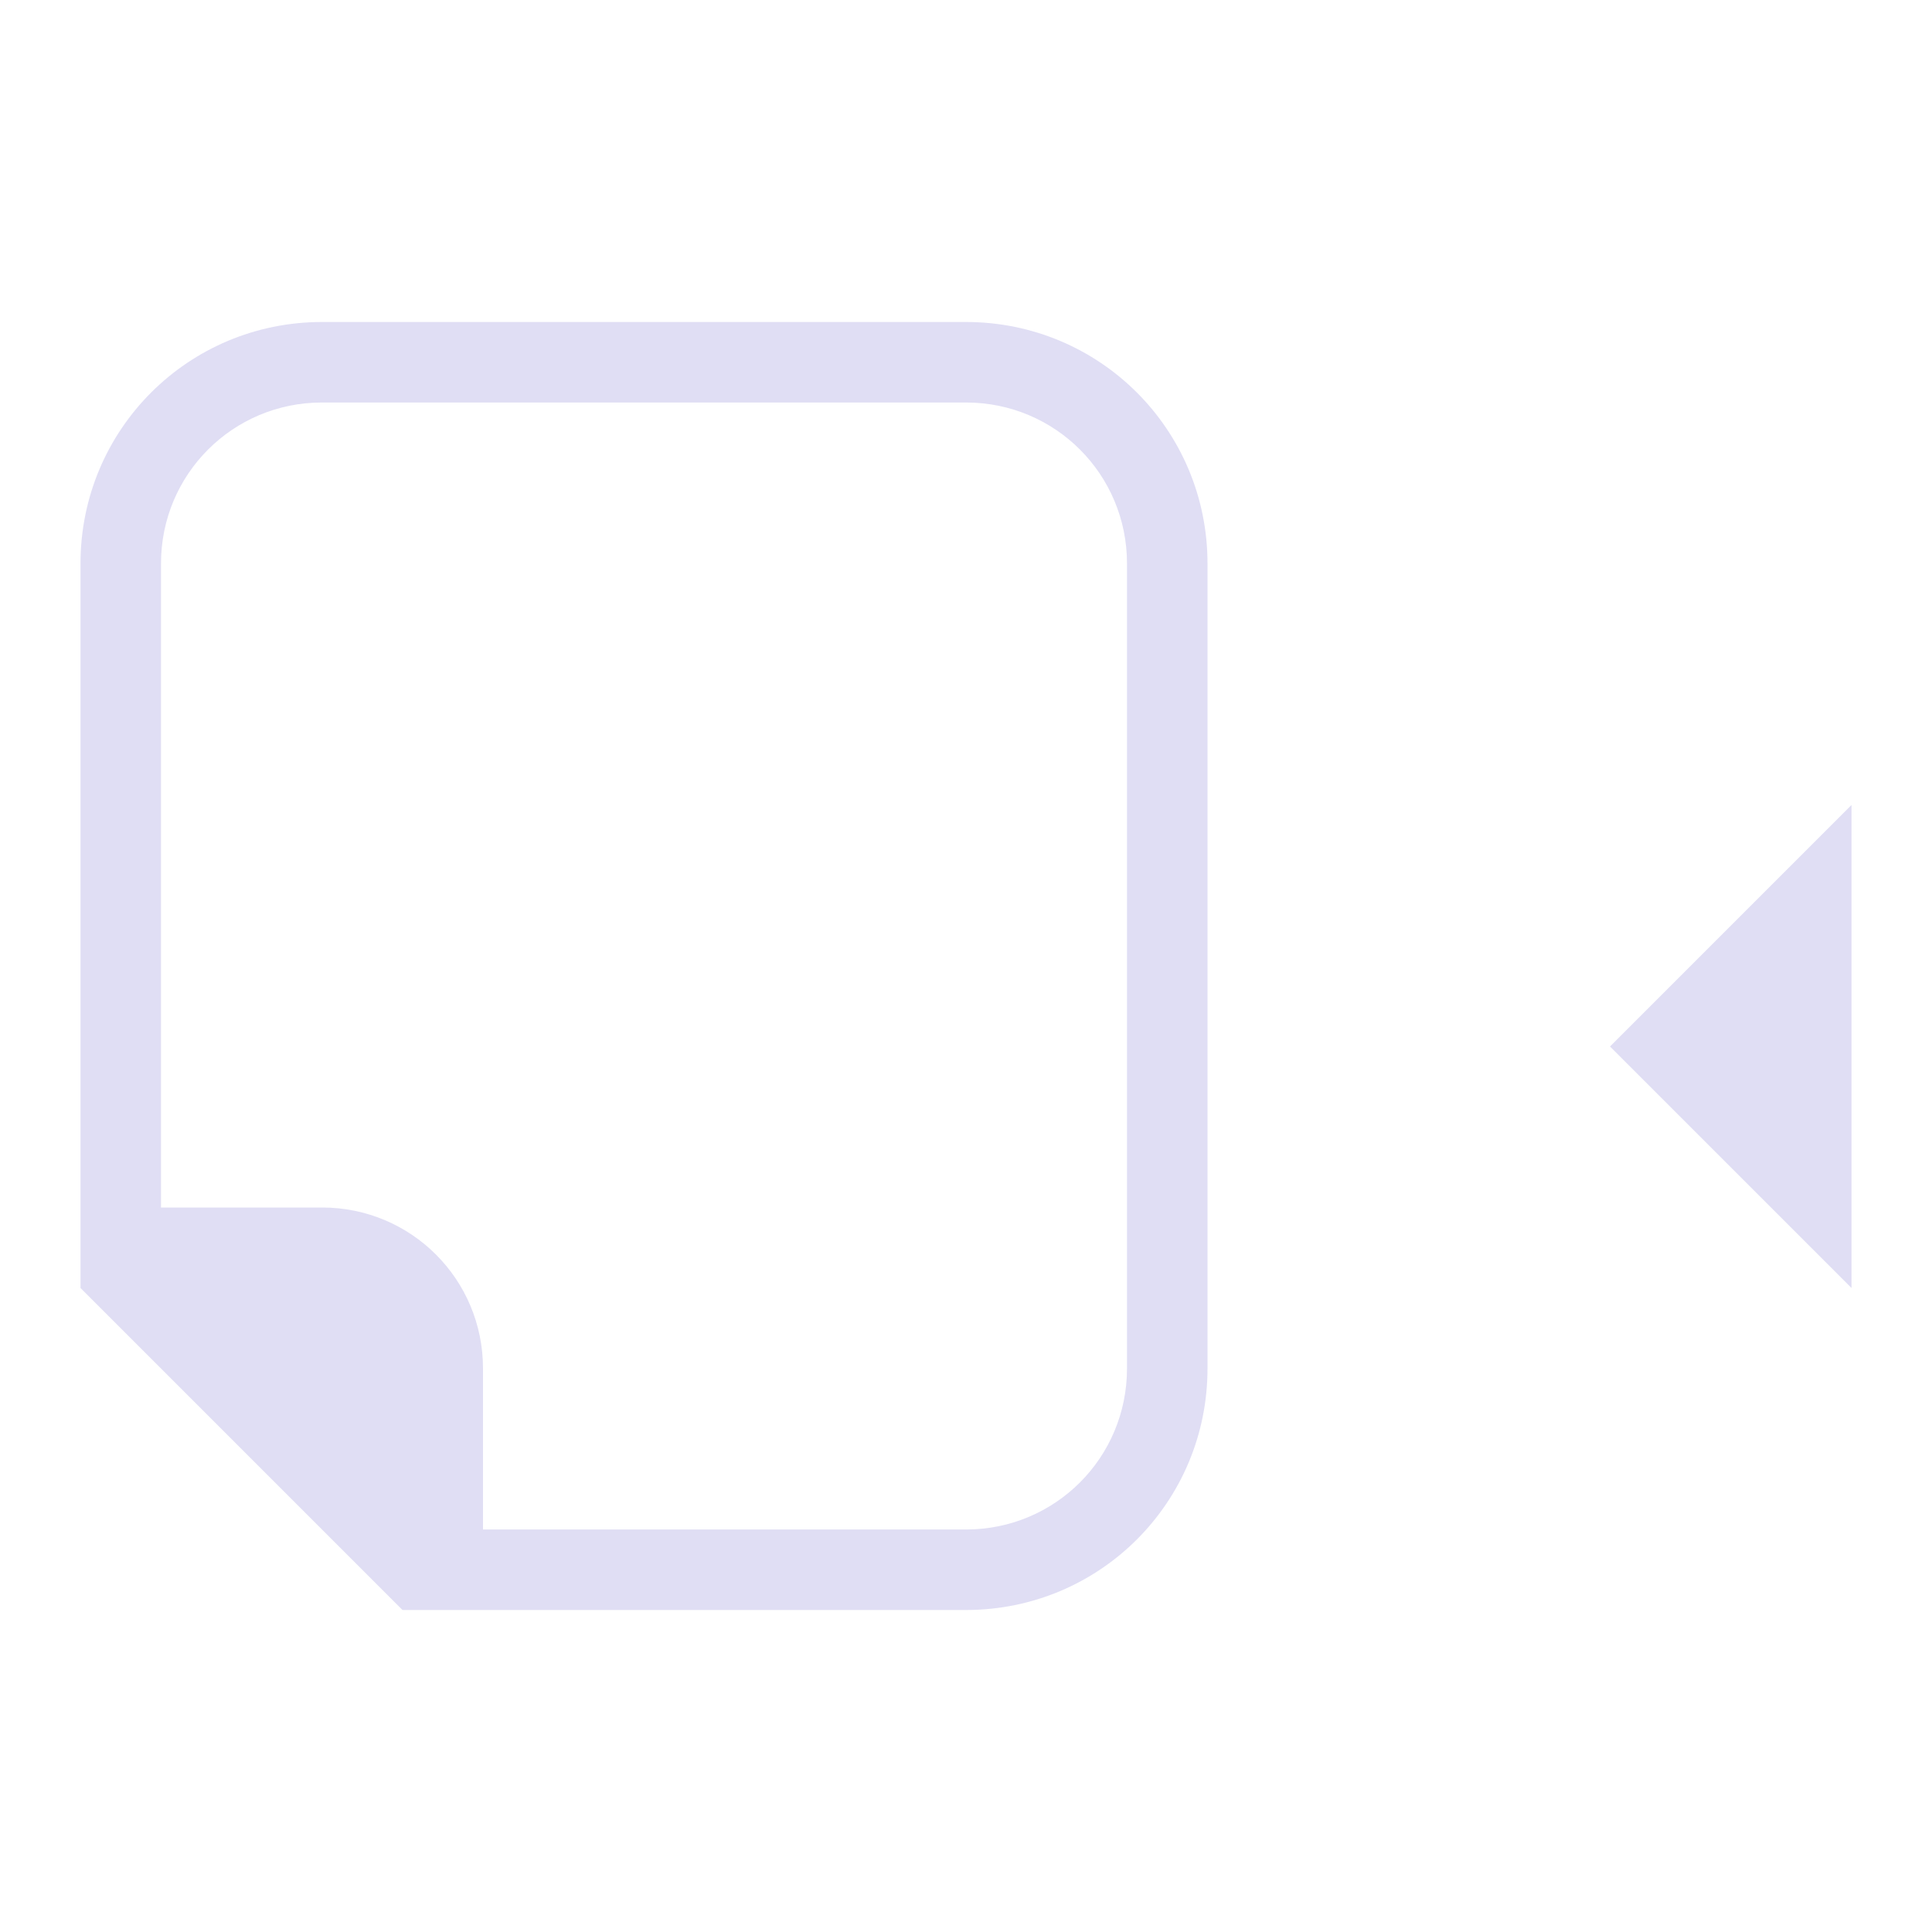 <svg version="1.1" viewBox="0 0 24 24" xmlns="http://www.w3.org/2000/svg">
 <defs>
  <style id="current-color-scheme" type="text/css">.ColorScheme-Text {
        color:#e0def4;
      }</style>
 </defs>
 <path class="ColorScheme-Text" transform="translate(1,1)" d="m22 9-3 3 3 3v-6" fill="currentColor"/>
 <path class="ColorScheme-Text" d="m12 20c1.662 0 3-1.338 3-3v-10c0-1.662-1.338-3-3-3h-8c-1.662 0-3 1.338-3 3v9l4 4zm0-1h-6v-2c0-1.108-0.892-2-2-2h-2v-8c0-1.108 0.892-2 2-2h8c1.108 0 2 0.892 2 2v10c0 1.108-0.892 2-2 2z" fill="currentColor"/>
</svg>
